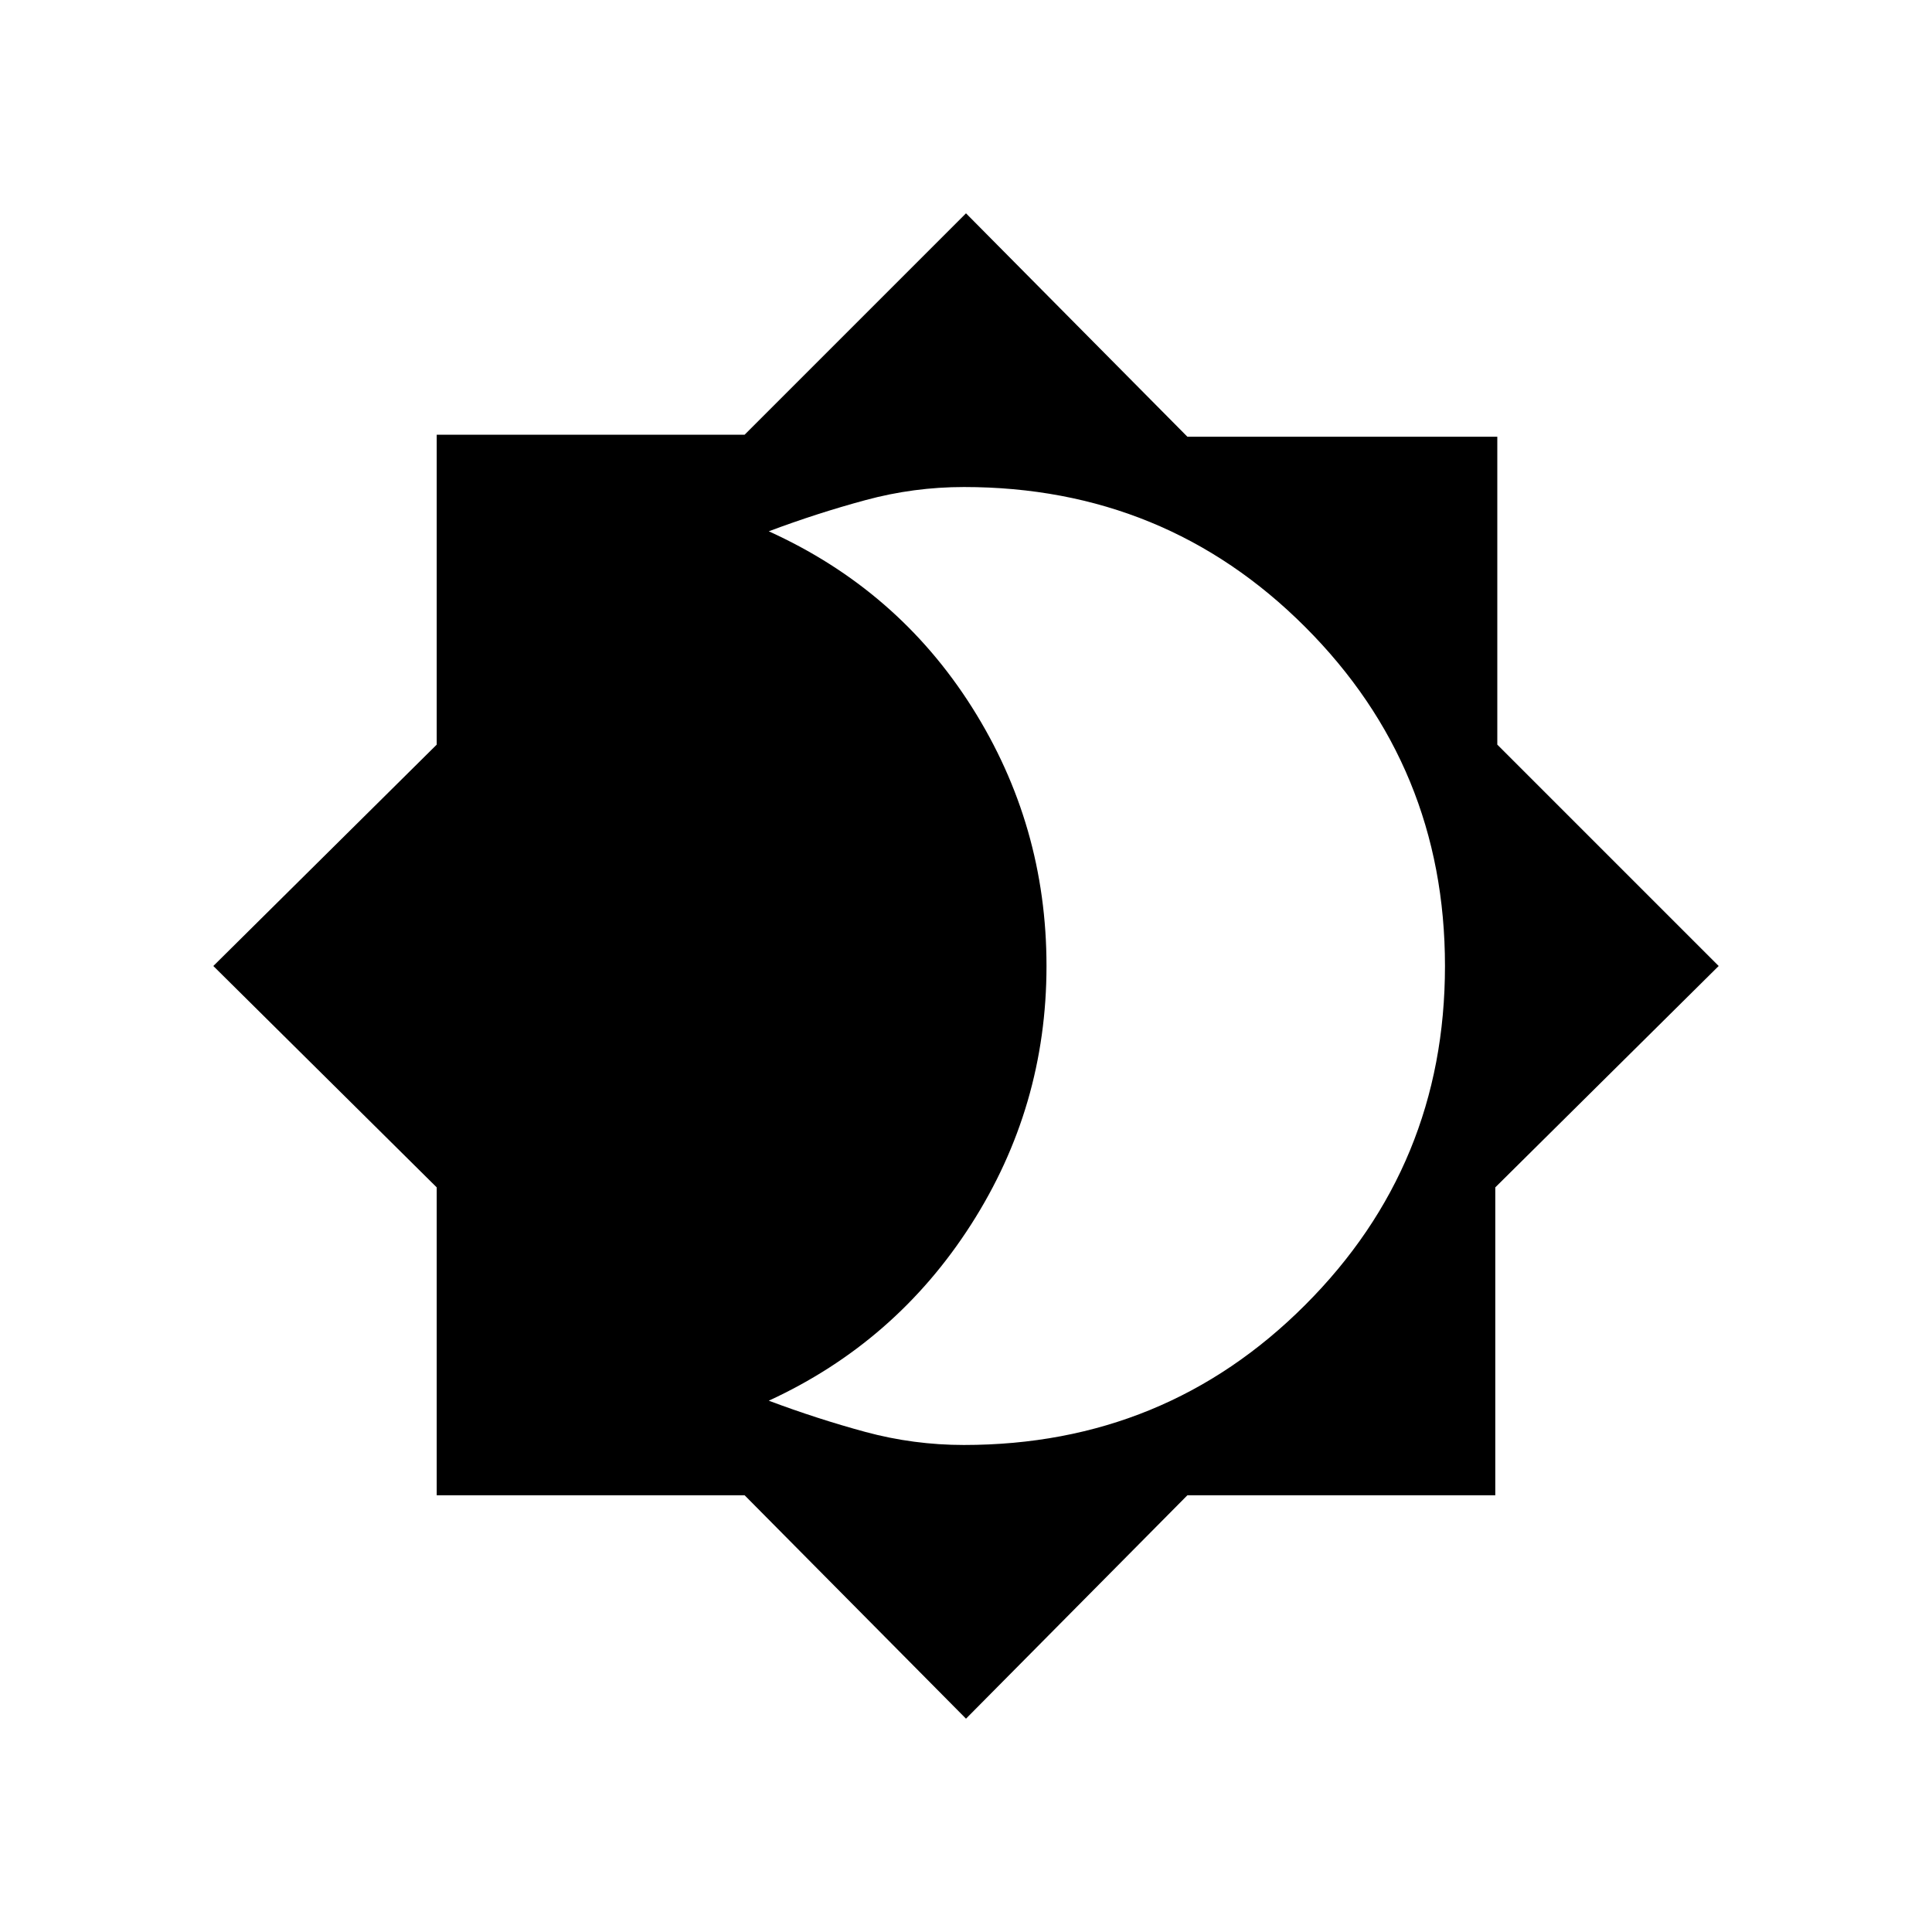 <svg xmlns="http://www.w3.org/2000/svg" height="24" width="24"><path d="m12 21.35-2.75-2.775H5.425V14.75L2.65 12l2.775-2.75V5.4H9.25L12 2.65l2.75 2.775h3.85V9.25L21.35 12l-2.775 2.75v3.825H14.75Zm-.025-3.4q2.5 0 4.237-1.738Q17.95 14.475 17.95 12q0-2.475-1.738-4.213-1.737-1.737-4.237-1.737-.625 0-1.225.163-.6.162-1.2.387 1.6.725 2.525 2.187Q13 10.25 13 12t-.938 3.213q-.937 1.462-2.512 2.187.6.225 1.2.388.6.162 1.225.162Z"/></svg>